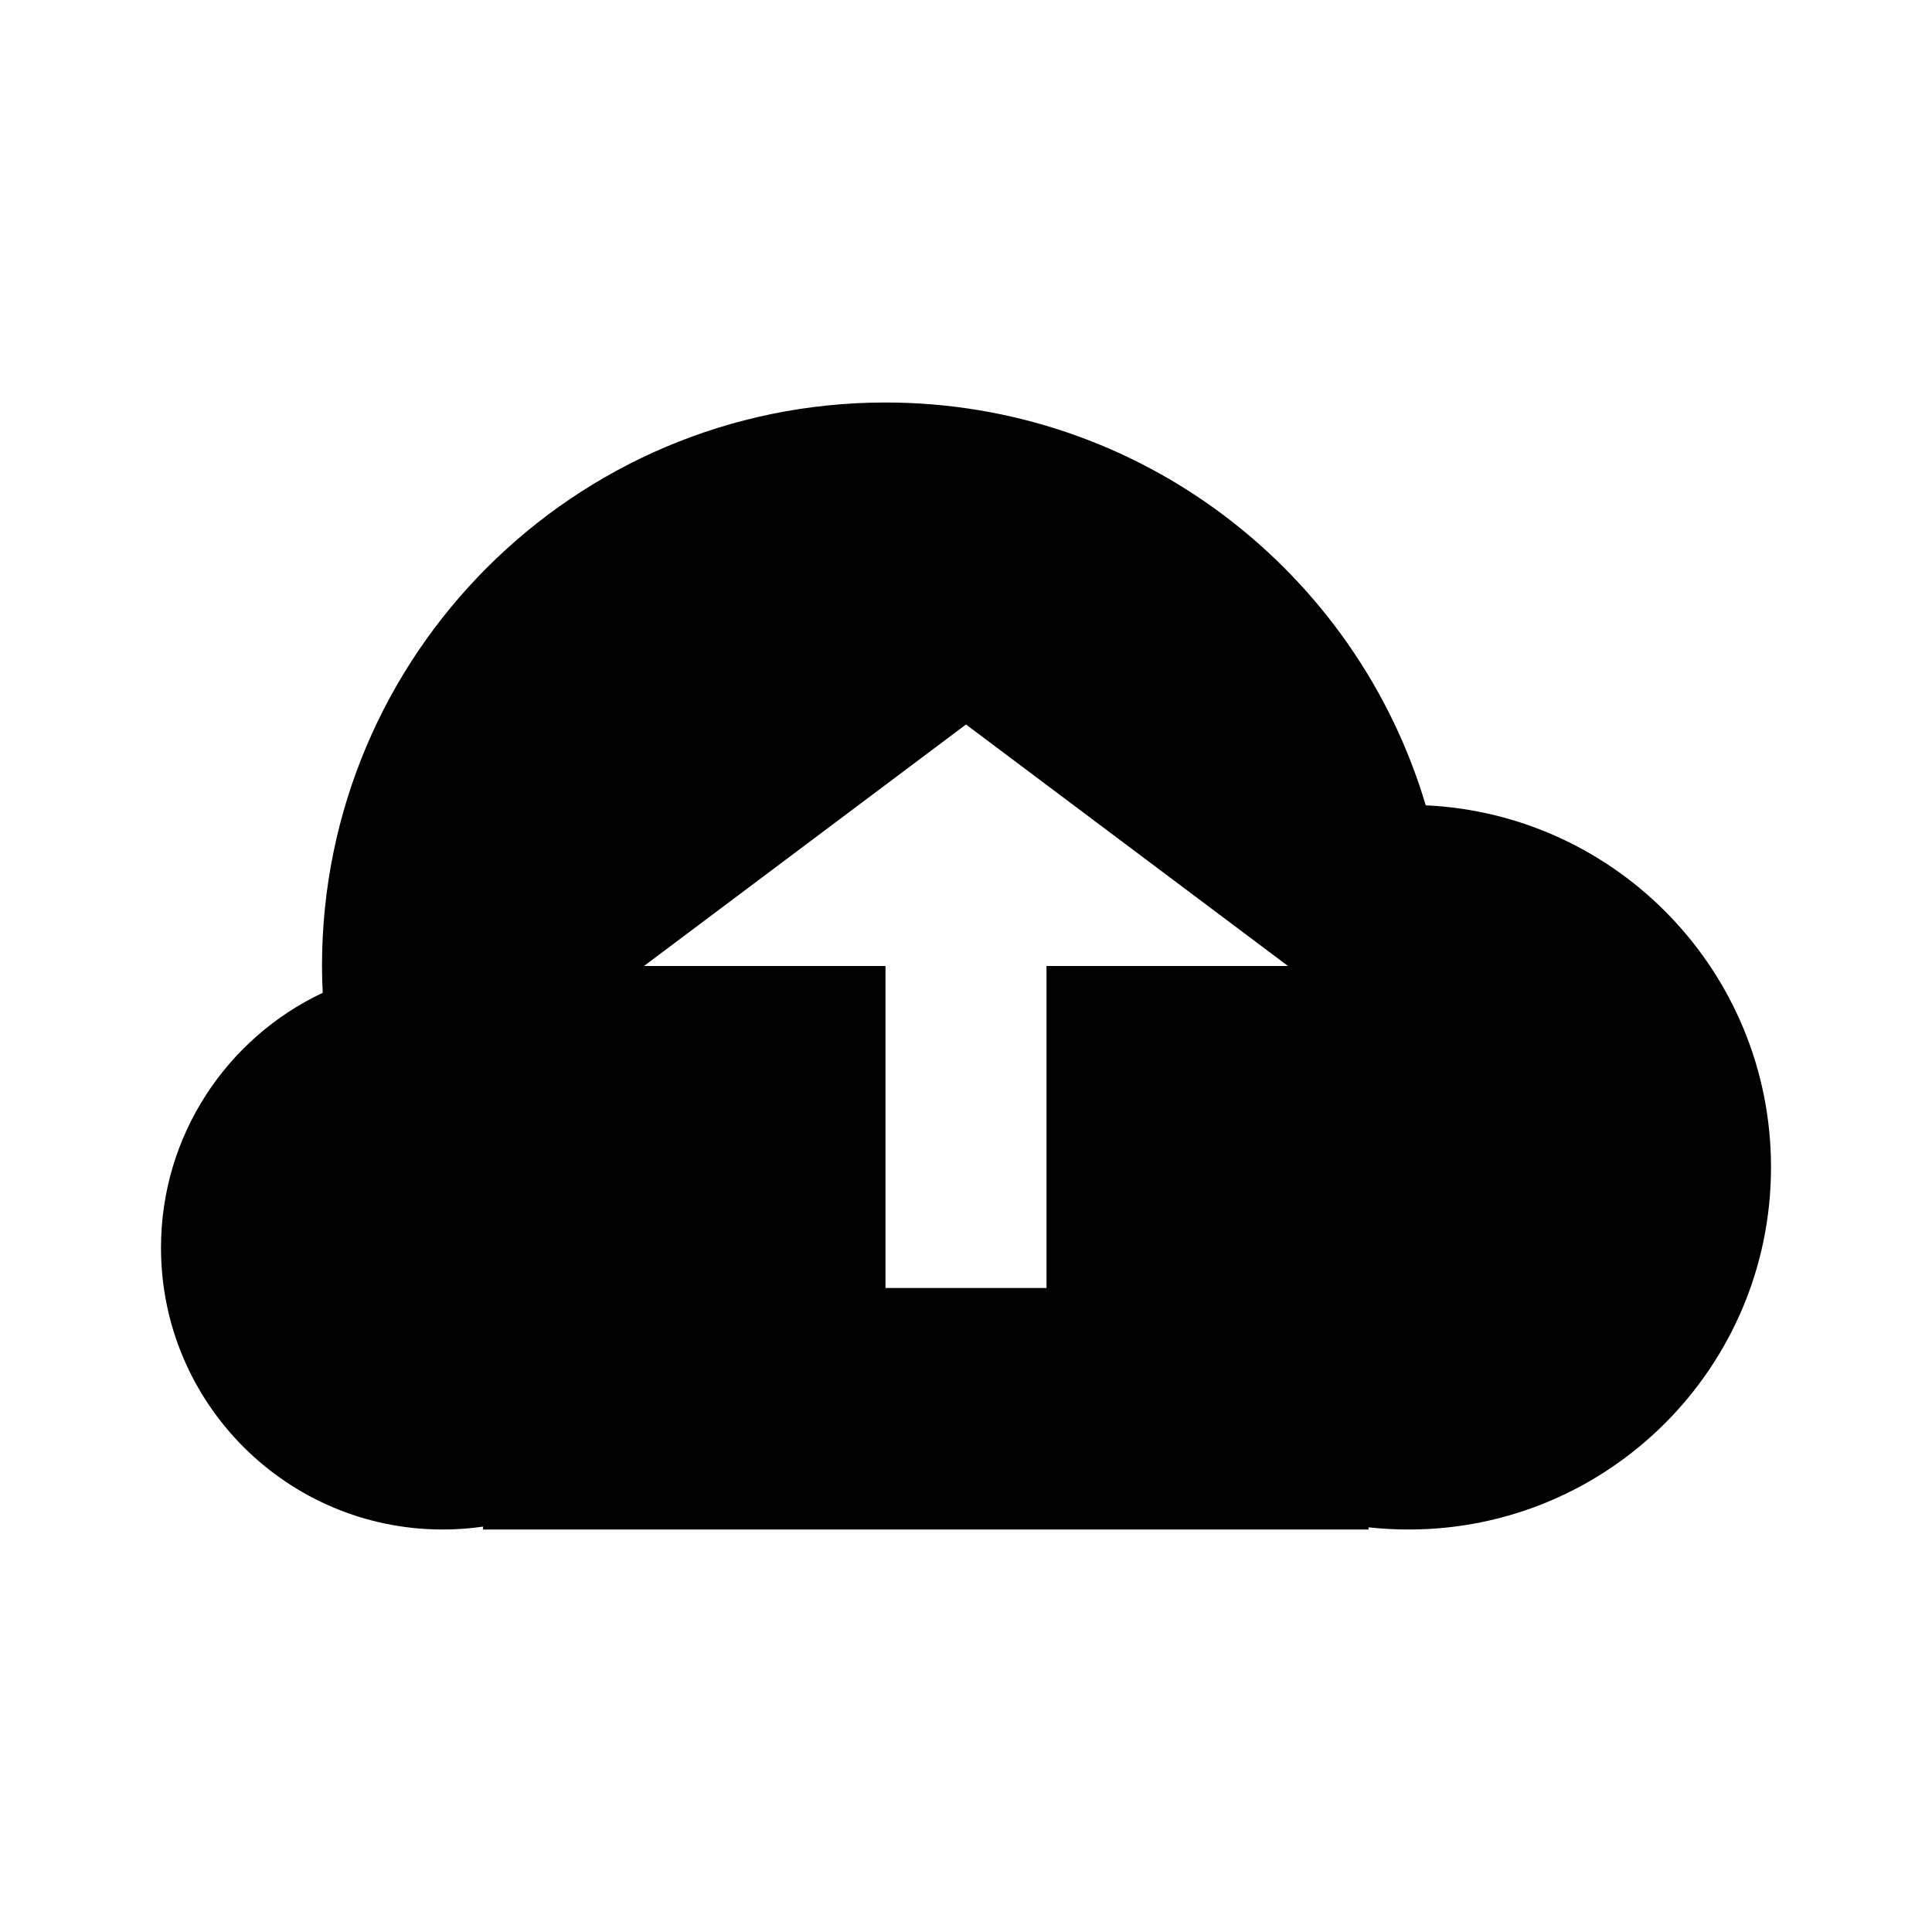 <?xml version="1.0" encoding="UTF-8"?>
<svg width="24px" height="24px" viewBox="0 0 24 24" version="1.1" xmlns="http://www.w3.org/2000/svg" xmlns:xlink="http://www.w3.org/1999/xlink">
    <!-- Generator: Sketch 57.1 (83088) - https://sketch.com -->
    <title>ICON/最新/cloud_upload</title>
    <desc>Created with Sketch.</desc>
    <g id="ICON/最新/cloud_upload" stroke="none" stroke-width="1" fill="none" fill-rule="evenodd">
        <g id="cloud_upload" transform="translate(2, 5)" fill="#000000" fill-rule="nonzero">
            <path d="M9,0 C12.172,0 14.852,2.11 15.711,5.004 C18.098,5.115 20,7.085 20,9.5 C20,11.985 17.985,14 15.5,14 C15.331,14 15.164,13.991 15,13.973 L15,14 L4,14 L4.001,13.964 C3.838,13.988 3.67,14 3.5,14 C1.567,14 0,12.433 0,10.5 C0,9.1 0.822,7.892 2.009,7.333 C2.003,7.223 2,7.112 2,7 C2,3.134 5.134,0 9,0 Z M10,4 L6,7 L9,7 L9,11 L11,11 L11,7 L14,7 L10,4 Z"></path>
        </g>
    </g>
</svg>